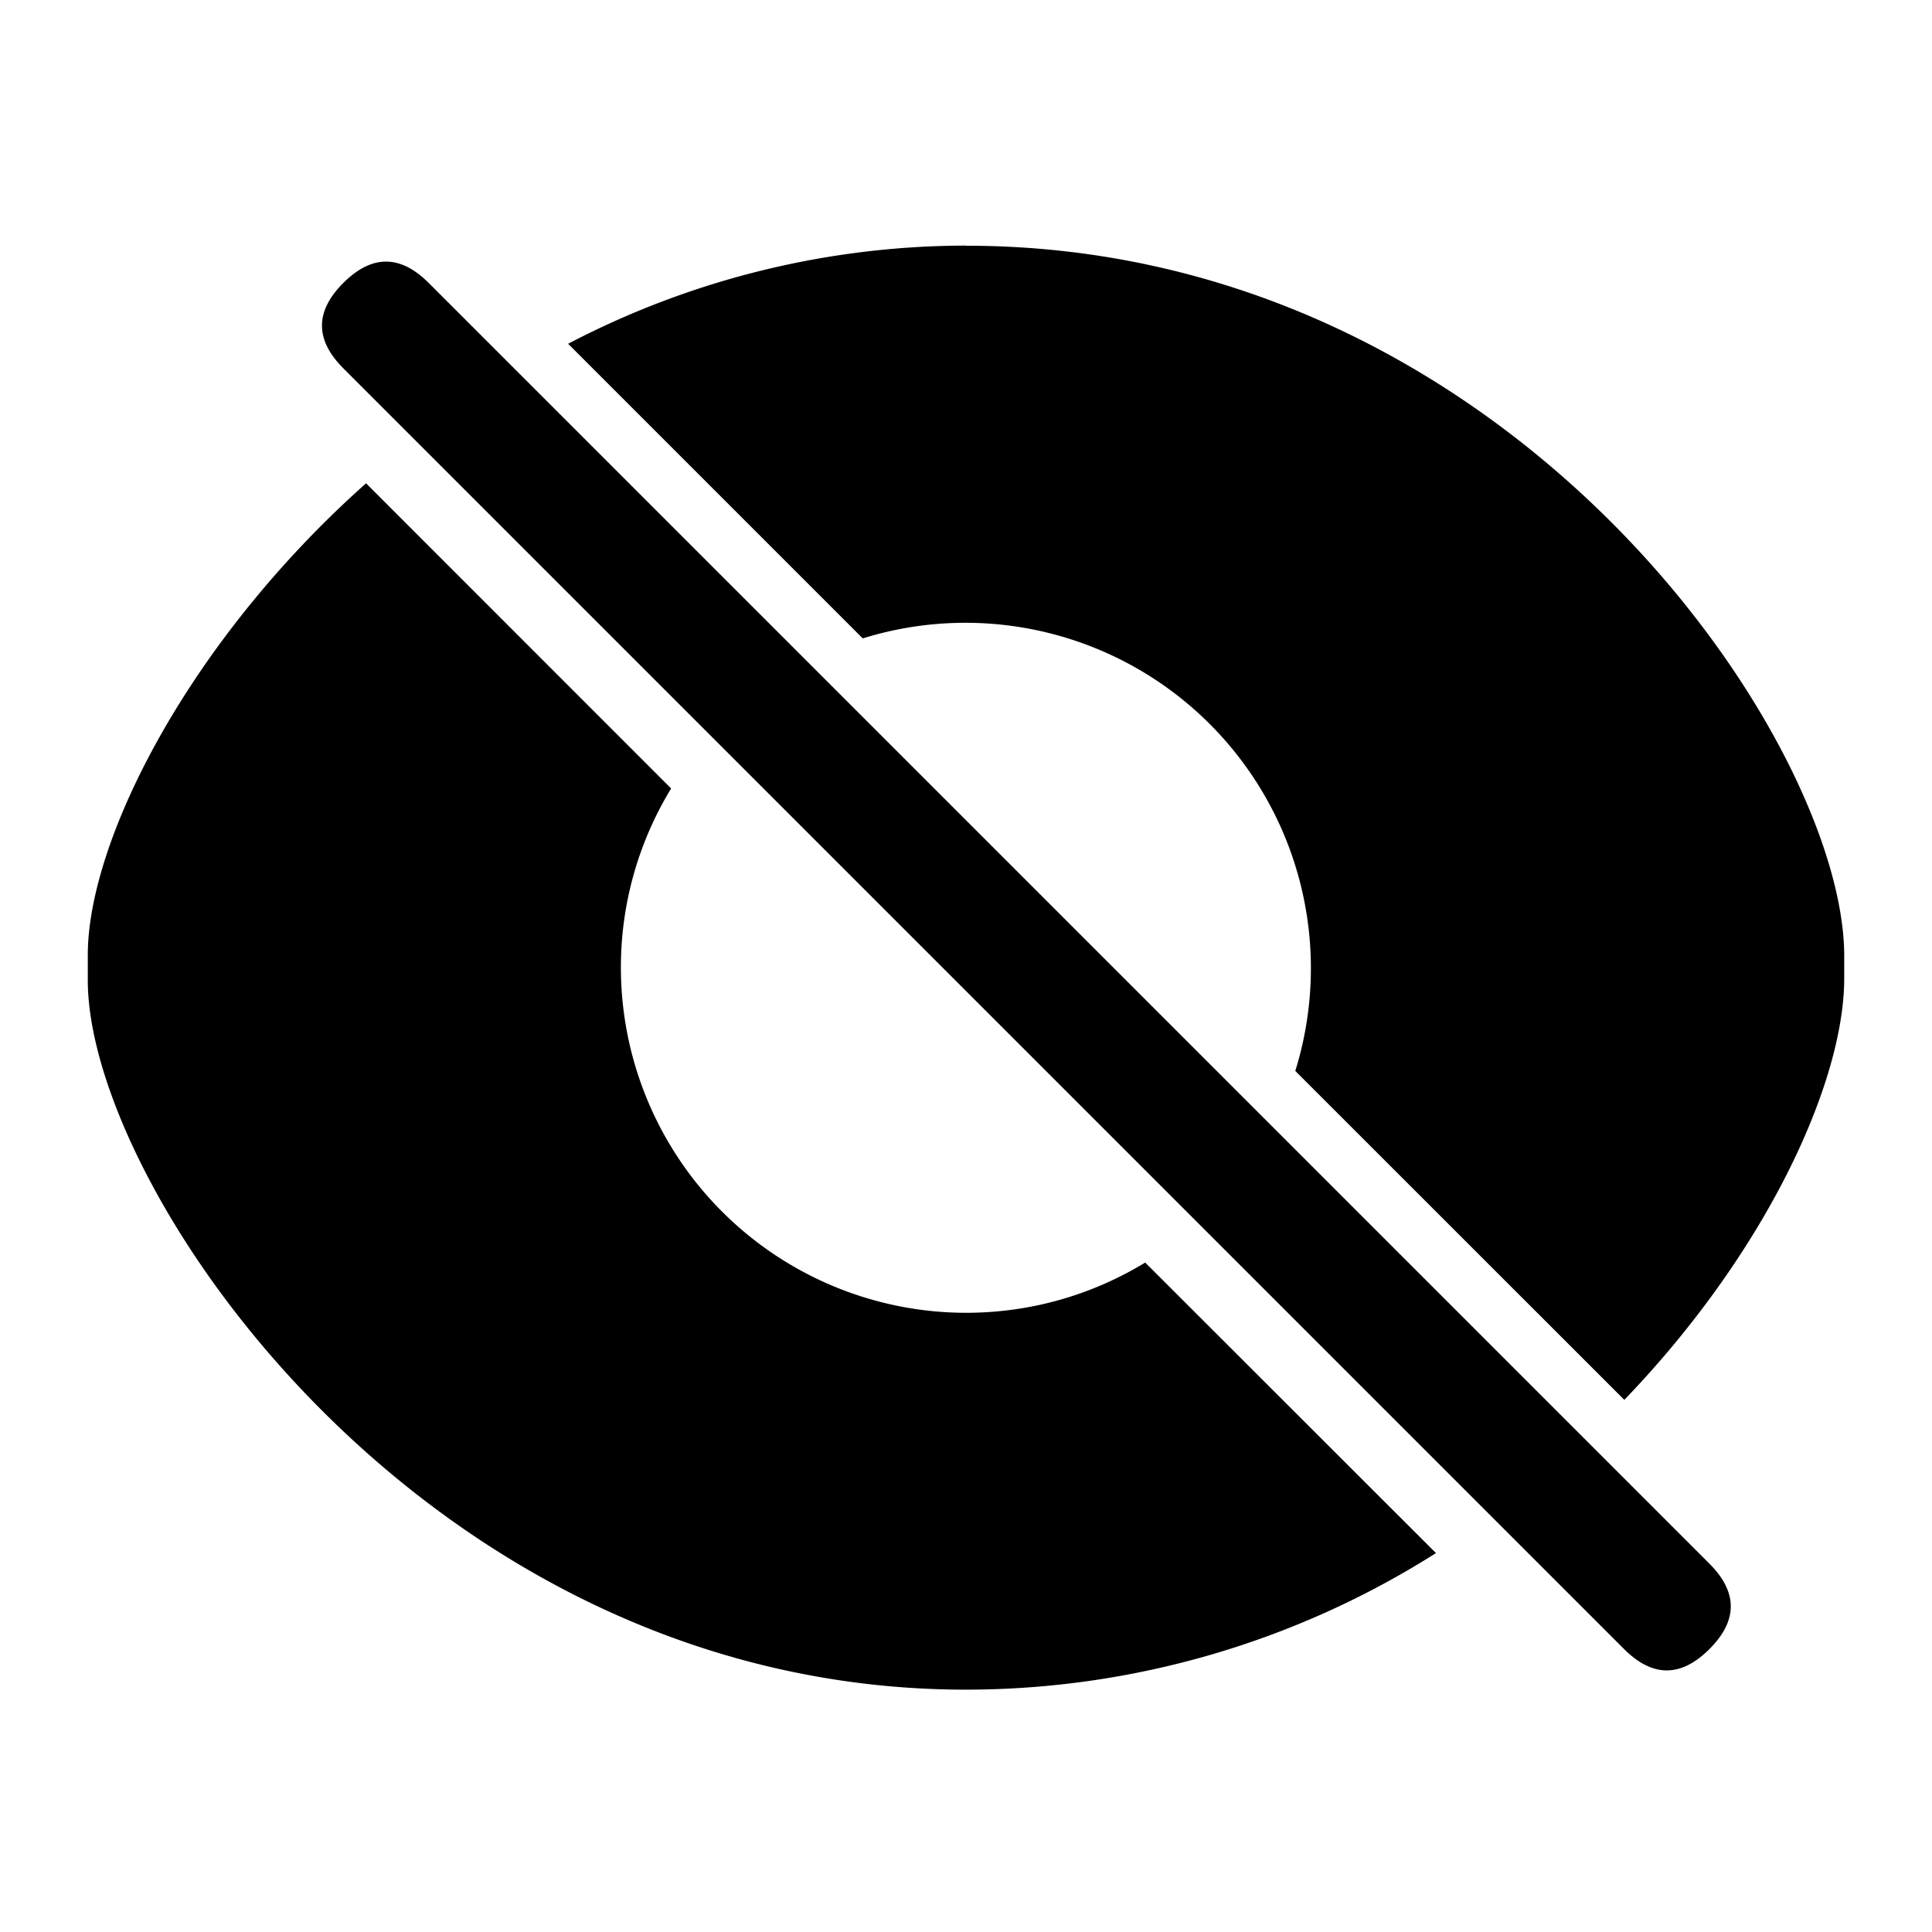 <?xml version="1.0" standalone="no"?><!DOCTYPE svg PUBLIC "-//W3C//DTD SVG 1.1//EN" "http://www.w3.org/Graphics/SVG/1.1/DTD/svg11.dtd"><svg t="1594178586353" class="icon" viewBox="0 0 1024 1024" version="1.1" xmlns="http://www.w3.org/2000/svg" p-id="18957" xmlns:xlink="http://www.w3.org/1999/xlink" width="200" height="200"><defs><style type="text/css"></style></defs><path d="M194.048 256.192L355.712 417.92a181.824 181.824 0 0 0-26.624 95.04A183.104 183.104 0 0 0 512 695.808c34.816 0 67.328-9.792 94.976-26.624l154.112 153.984A465.472 465.472 0 0 1 512 895.552c-284.8 0-465.472-264.384-465.472-376V506.24c0-60.544 53.248-166.208 147.52-250.112zM512 130.24c287.616 0 464.448 260.8 465.472 375.488v13.76c-0.512 55.488-41.792 144.768-116.544 222.464l-174.4-174.336a183.104 183.104 0 0 0-229.248-229.248l-156.16-156.16A456.064 456.064 0 0 1 512 130.176z" p-id="18958"></path><path d="M159.334 172.589m22.627-22.627l0 0q22.627-22.627 45.255 0l678.823 678.823q22.627 22.627 0 45.255l0 0q-22.627 22.627-45.255 0l-678.823-678.823q-22.627-22.627 0-45.255Z" p-id="18959"></path></svg>